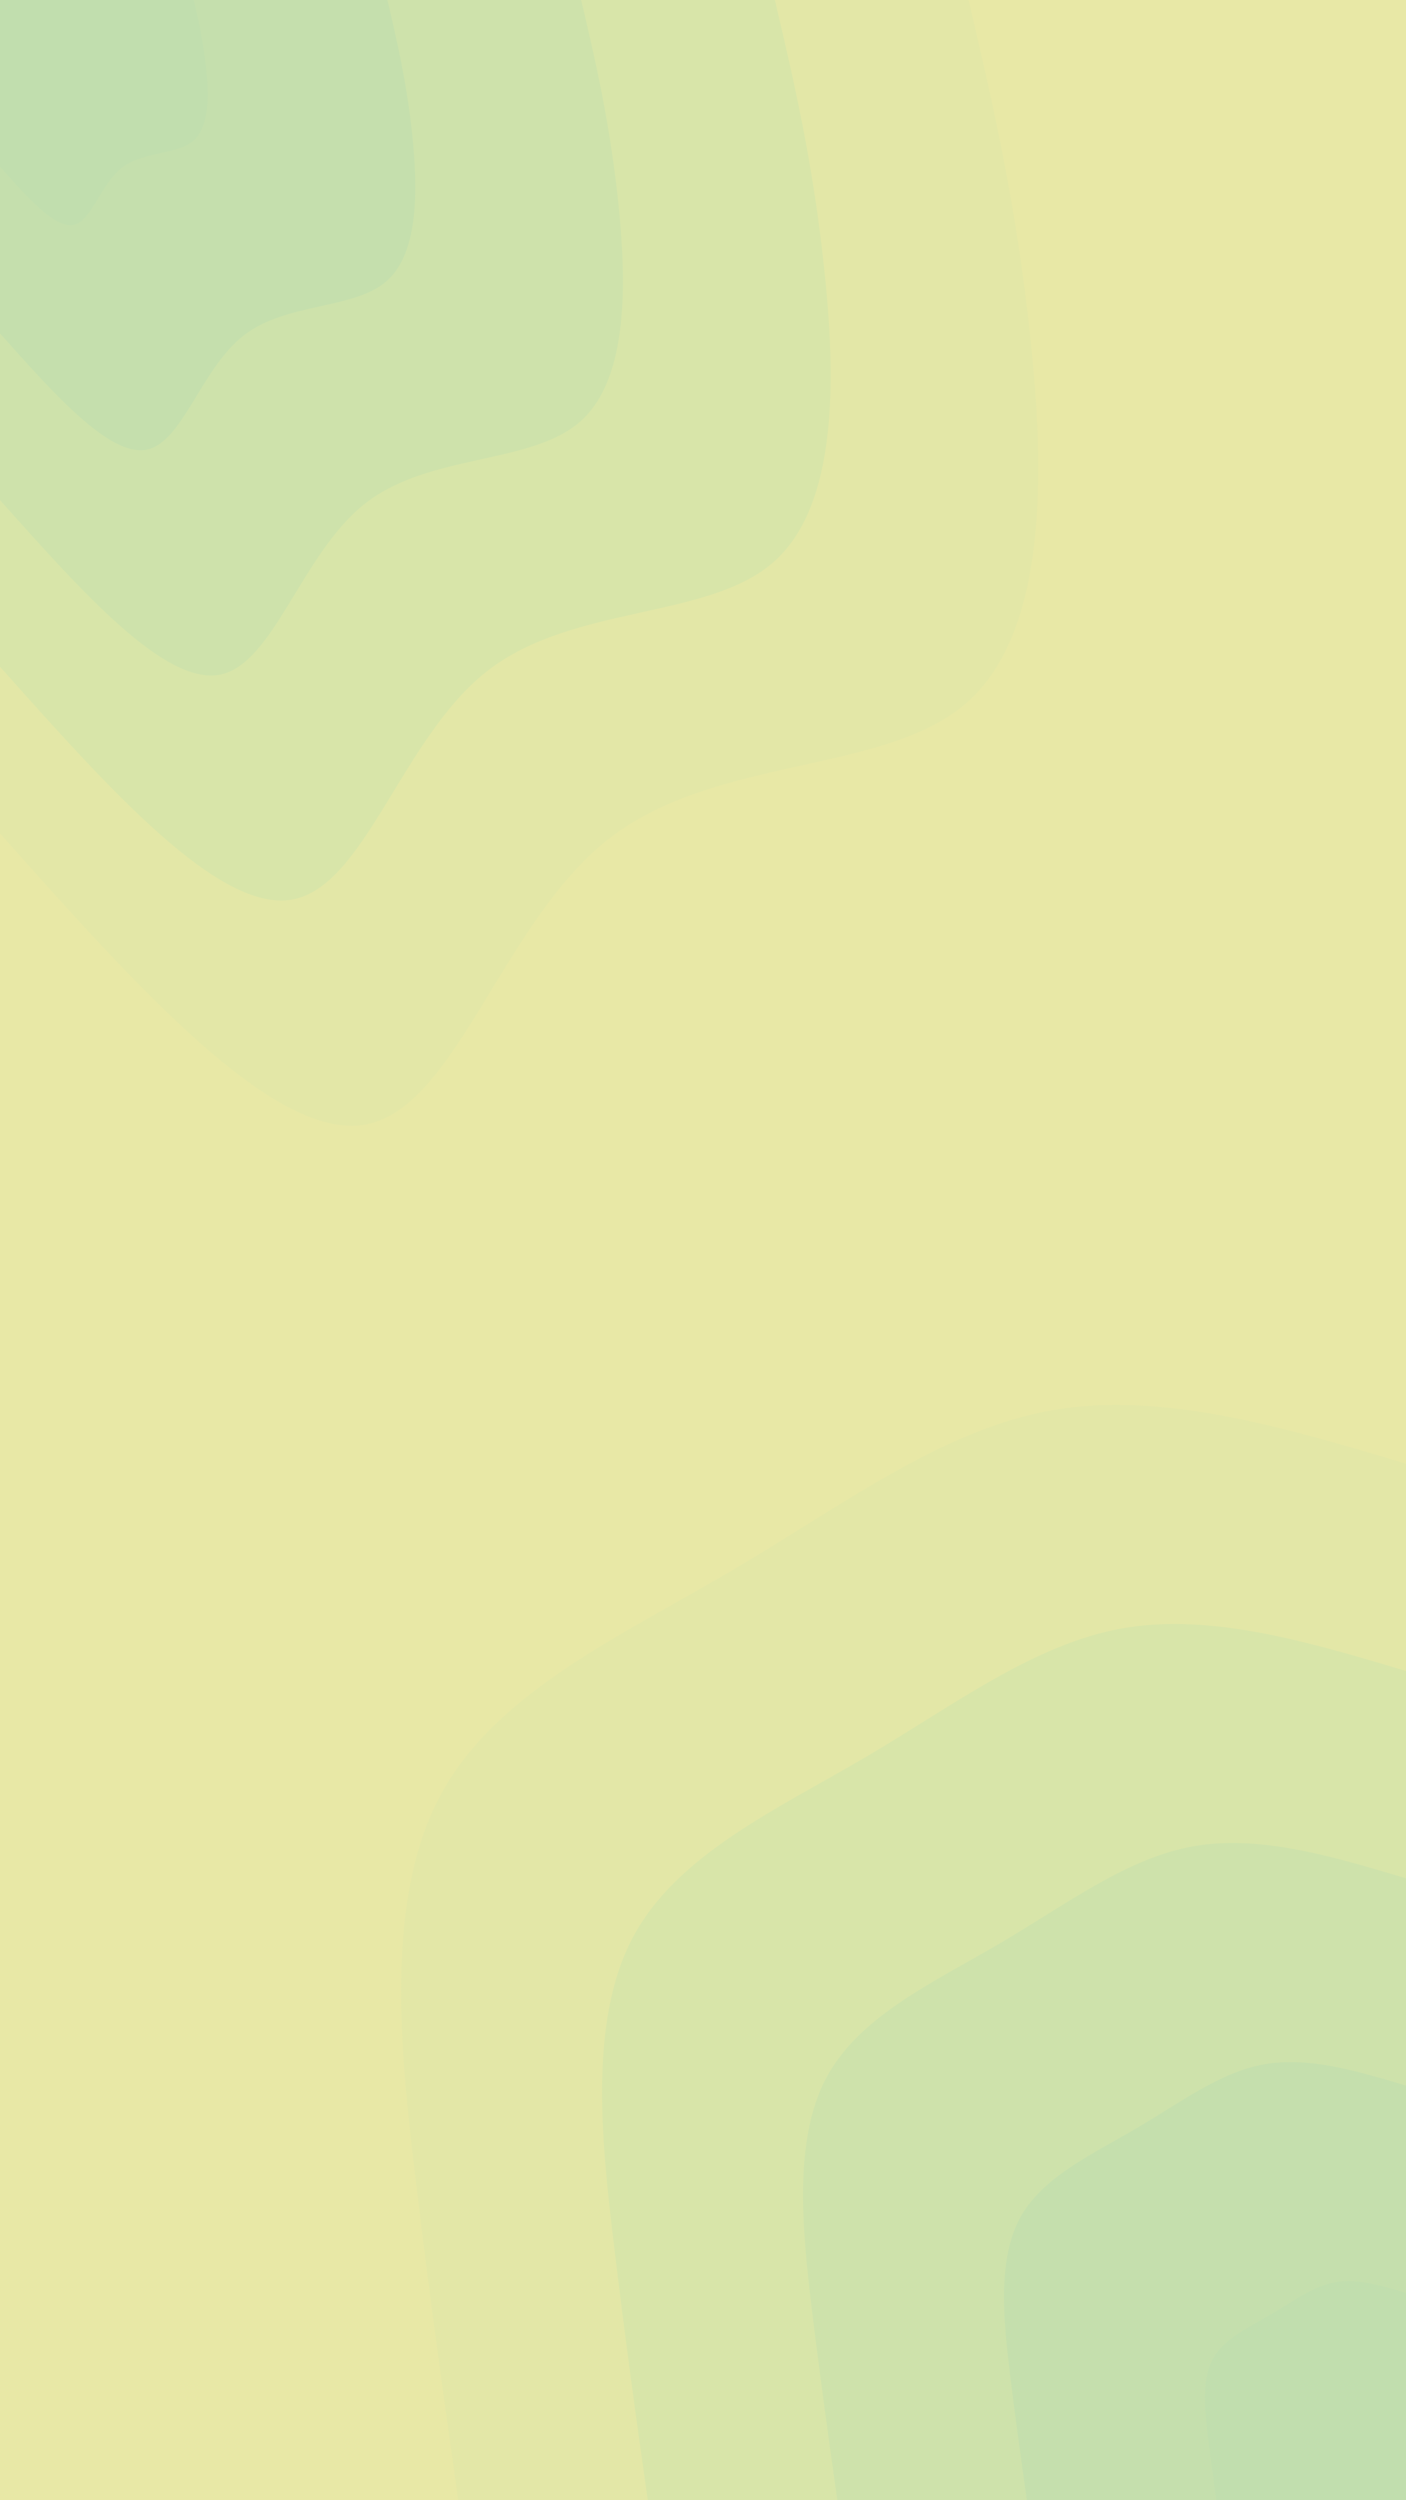<svg id="visual" viewBox="0 0 540 960" width="540" height="960" xmlns="http://www.w3.org/2000/svg" xmlns:xlink="http://www.w3.org/1999/xlink" version="1.1"><rect x="0" y="0" width="540" height="960" fill="#e8e8a6"></rect><defs><linearGradient id="grad1_0" x1="0%" y1="100%" x2="100%" y2="0%"><stop offset="30%" stop-color="#c1deae" stop-opacity="1"></stop><stop offset="70%" stop-color="#c1deae" stop-opacity="1"></stop></linearGradient></defs><defs><linearGradient id="grad1_1" x1="0%" y1="100%" x2="100%" y2="0%"><stop offset="30%" stop-color="#c1deae" stop-opacity="1"></stop><stop offset="70%" stop-color="#cae1ac" stop-opacity="1"></stop></linearGradient></defs><defs><linearGradient id="grad1_2" x1="0%" y1="100%" x2="100%" y2="0%"><stop offset="30%" stop-color="#d3e4aa" stop-opacity="1"></stop><stop offset="70%" stop-color="#cae1ac" stop-opacity="1"></stop></linearGradient></defs><defs><linearGradient id="grad1_3" x1="0%" y1="100%" x2="100%" y2="0%"><stop offset="30%" stop-color="#d3e4aa" stop-opacity="1"></stop><stop offset="70%" stop-color="#dde6a8" stop-opacity="1"></stop></linearGradient></defs><defs><linearGradient id="grad1_4" x1="0%" y1="100%" x2="100%" y2="0%"><stop offset="30%" stop-color="#e8e8a6" stop-opacity="1"></stop><stop offset="70%" stop-color="#dde6a8" stop-opacity="1"></stop></linearGradient></defs><defs><linearGradient id="grad2_0" x1="0%" y1="100%" x2="100%" y2="0%"><stop offset="30%" stop-color="#c1deae" stop-opacity="1"></stop><stop offset="70%" stop-color="#c1deae" stop-opacity="1"></stop></linearGradient></defs><defs><linearGradient id="grad2_1" x1="0%" y1="100%" x2="100%" y2="0%"><stop offset="30%" stop-color="#cae1ac" stop-opacity="1"></stop><stop offset="70%" stop-color="#c1deae" stop-opacity="1"></stop></linearGradient></defs><defs><linearGradient id="grad2_2" x1="0%" y1="100%" x2="100%" y2="0%"><stop offset="30%" stop-color="#cae1ac" stop-opacity="1"></stop><stop offset="70%" stop-color="#d3e4aa" stop-opacity="1"></stop></linearGradient></defs><defs><linearGradient id="grad2_3" x1="0%" y1="100%" x2="100%" y2="0%"><stop offset="30%" stop-color="#dde6a8" stop-opacity="1"></stop><stop offset="70%" stop-color="#d3e4aa" stop-opacity="1"></stop></linearGradient></defs><defs><linearGradient id="grad2_4" x1="0%" y1="100%" x2="100%" y2="0%"><stop offset="30%" stop-color="#dde6a8" stop-opacity="1"></stop><stop offset="70%" stop-color="#e8e8a6" stop-opacity="1"></stop></linearGradient></defs><g transform="translate(540, 960)"><path d="M-364 0C-369.3 -37.8 -374.7 -75.6 -380.4 -123.6C-386.2 -171.6 -392.3 -229.8 -371.3 -269.8C-350.4 -309.8 -302.2 -331.5 -259.2 -356.8C-216.2 -382.1 -178.3 -411 -136 -418.5C-93.6 -425.9 -46.8 -412 0 -398L0 0Z" fill="#e3e7a7"></path><path d="M-291.2 0C-295.5 -30.2 -299.7 -60.5 -304.3 -98.9C-308.9 -137.3 -313.9 -183.9 -297.1 -215.8C-280.3 -247.8 -241.8 -265.2 -207.4 -285.4C-173 -305.7 -142.7 -328.8 -108.8 -334.8C-74.9 -340.7 -37.4 -329.6 0 -318.4L0 0Z" fill="#d8e5a9"></path><path d="M-218.4 0C-221.6 -22.7 -224.8 -45.4 -228.3 -74.2C-231.7 -103 -235.4 -137.9 -222.8 -161.9C-210.2 -185.9 -181.3 -198.9 -155.5 -214.1C-129.7 -229.3 -107 -246.6 -81.6 -251.1C-56.2 -255.6 -28.1 -247.2 0 -238.8L0 0Z" fill="#cee2ab"></path><path d="M-145.6 0C-147.7 -15.1 -149.9 -30.2 -152.2 -49.4C-154.5 -68.6 -156.9 -91.9 -148.5 -107.9C-140.1 -123.9 -120.9 -132.6 -103.7 -142.7C-86.5 -152.8 -71.3 -164.4 -54.4 -167.4C-37.4 -170.4 -18.7 -164.8 0 -159.2L0 0Z" fill="#c5dfad"></path><path d="M-72.8 0C-73.9 -7.6 -74.9 -15.1 -76.1 -24.7C-77.2 -34.3 -78.5 -46 -74.3 -54C-70.1 -62 -60.4 -66.3 -51.8 -71.4C-43.2 -76.4 -35.7 -82.2 -27.2 -83.7C-18.7 -85.2 -9.4 -82.4 0 -79.6L0 0Z" fill="#c1deae"></path></g><g transform="translate(0, 0)"><path d="M372 0C381.1 38.9 390.2 77.7 395.6 128.6C401.1 179.4 402.8 242.1 371.3 269.8C339.8 297.4 275.1 290 233.9 322C192.8 354 175.3 425.5 140.3 431.8C105.2 438 52.6 379 0 320L0 0Z" fill="#e3e7a7"></path><path d="M297.6 0C304.9 31.1 312.2 62.2 316.5 102.8C320.9 143.5 322.3 193.7 297.1 215.8C271.9 238 220 232 187.2 257.6C154.3 283.2 140.3 340.4 112.2 345.4C84.2 350.4 42.1 303.2 0 256L0 0Z" fill="#d8e5a9"></path><path d="M223.2 0C228.7 23.3 234.1 46.6 237.4 77.1C240.6 107.6 241.7 145.3 222.8 161.9C203.9 178.5 165 174 140.4 193.2C115.7 212.4 105.2 255.3 84.2 259.1C63.1 262.8 31.6 227.4 0 192L0 0Z" fill="#cee2ab"></path><path d="M148.8 0C152.4 15.5 156.1 31.1 158.3 51.4C160.4 71.7 161.1 96.9 148.5 107.9C135.9 119 110 116 93.6 128.8C77.1 141.6 70.1 170.2 56.1 172.7C42.1 175.2 21 151.6 0 128L0 0Z" fill="#c5dfad"></path><path d="M74.4 0C76.2 7.8 78 15.5 79.1 25.7C80.2 35.9 80.6 48.4 74.3 54C68 59.5 55 58 46.8 64.4C38.6 70.8 35.1 85.1 28.1 86.4C21 87.6 10.5 75.8 0 64L0 0Z" fill="#c1deae"></path></g></svg>